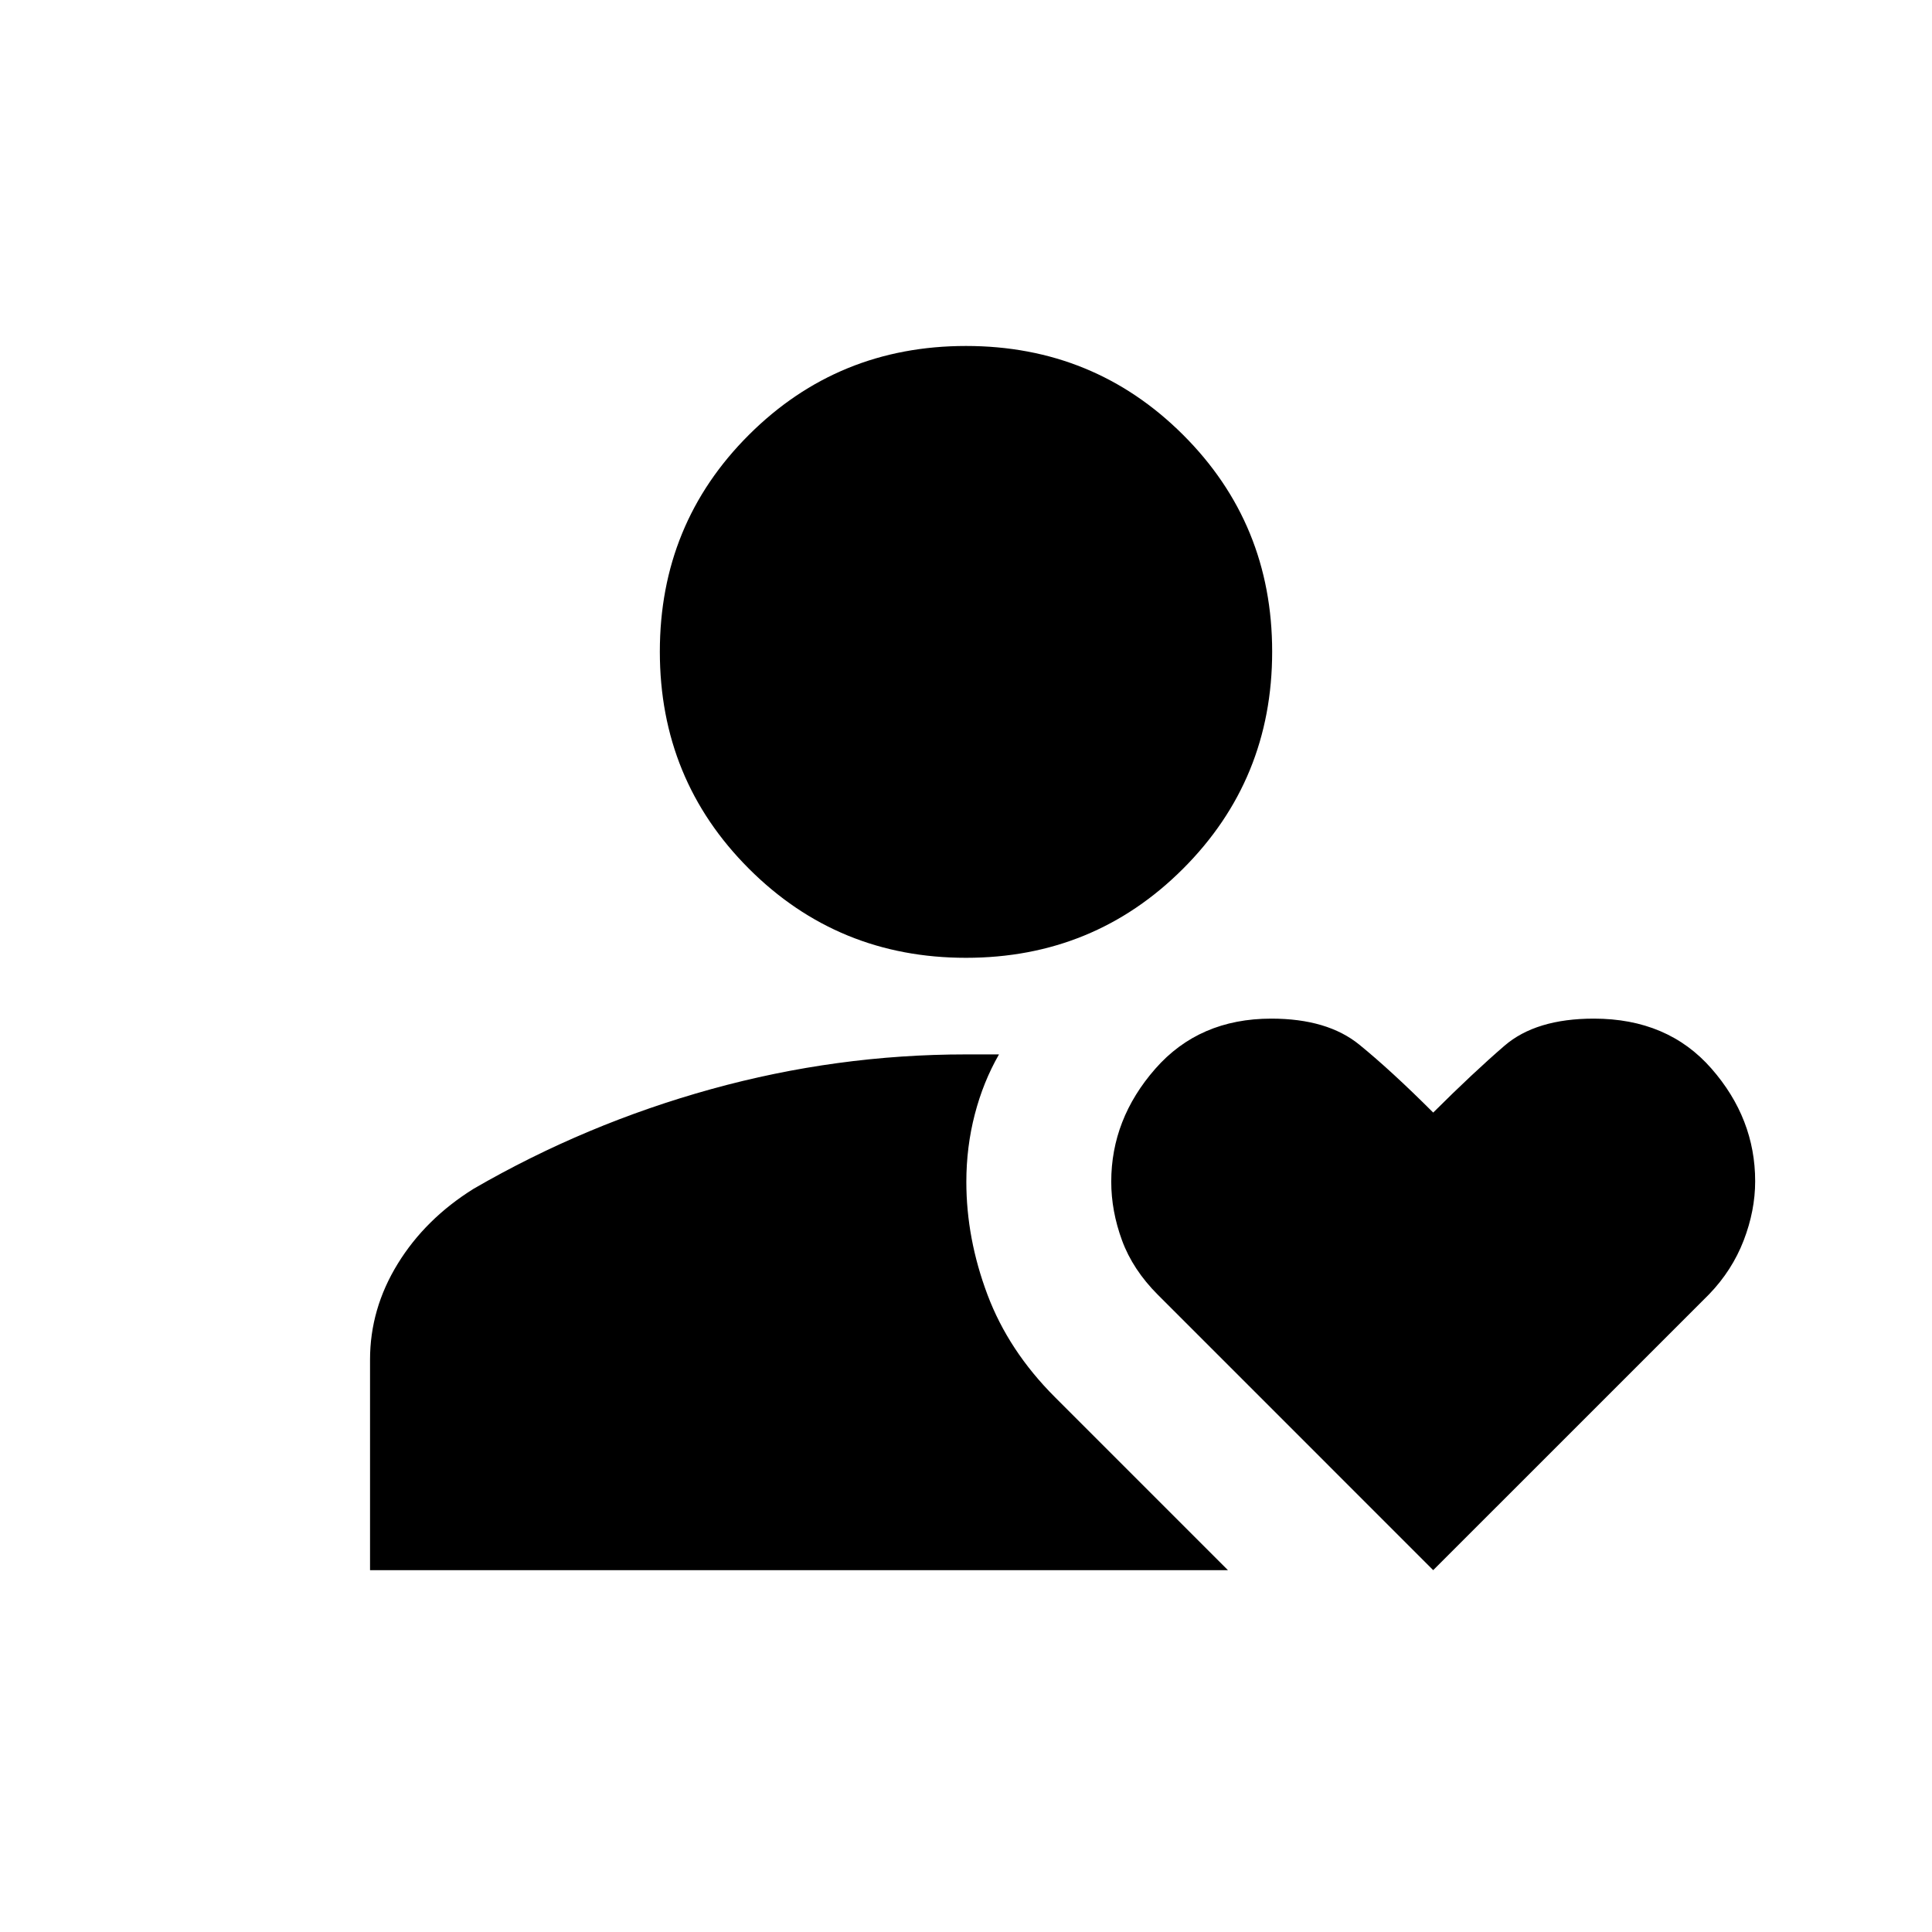 <svg xmlns="http://www.w3.org/2000/svg" height="20" viewBox="0 -960 960 960" width="20"><path d="M480-484.07q-63.59 0-107.86-44.27-44.27-44.27-44.27-107.86 0-63.58 44.27-107.74 44.27-44.15 107.86-44.15 63.59 0 107.86 44.15 44.27 44.16 44.27 107.74 0 63.59-44.27 107.86-44.27 44.27-107.86 44.27ZM183.87-179.8v-104.61q0-25.23 13.74-47.59 13.74-22.37 37.8-37.35 55.72-32.24 118.03-49.48 62.31-17.24 126.56-17.24h16.39q-7.87 13.71-12.04 29.86-4.18 16.14-4.18 33.47 0 28.12 10.48 56.02 10.48 27.89 33.48 50.89l86.02 86.03H183.87Zm528.28 0L575.37-316.59q-12.48-12.48-17.84-27.06-5.36-14.59-5.36-29.17 0-31.11 21.85-56.07t57.68-24.96q27.87 0 43.77 12.96 15.9 12.95 36.68 33.72 19.77-19.7 35.4-33.19 15.63-13.49 44.41-13.49 36.74 0 58.45 24.82 21.72 24.82 21.72 55.97 0 14.63-5.72 29.46t-17.15 26.7L712.15-179.8Z"/></svg>